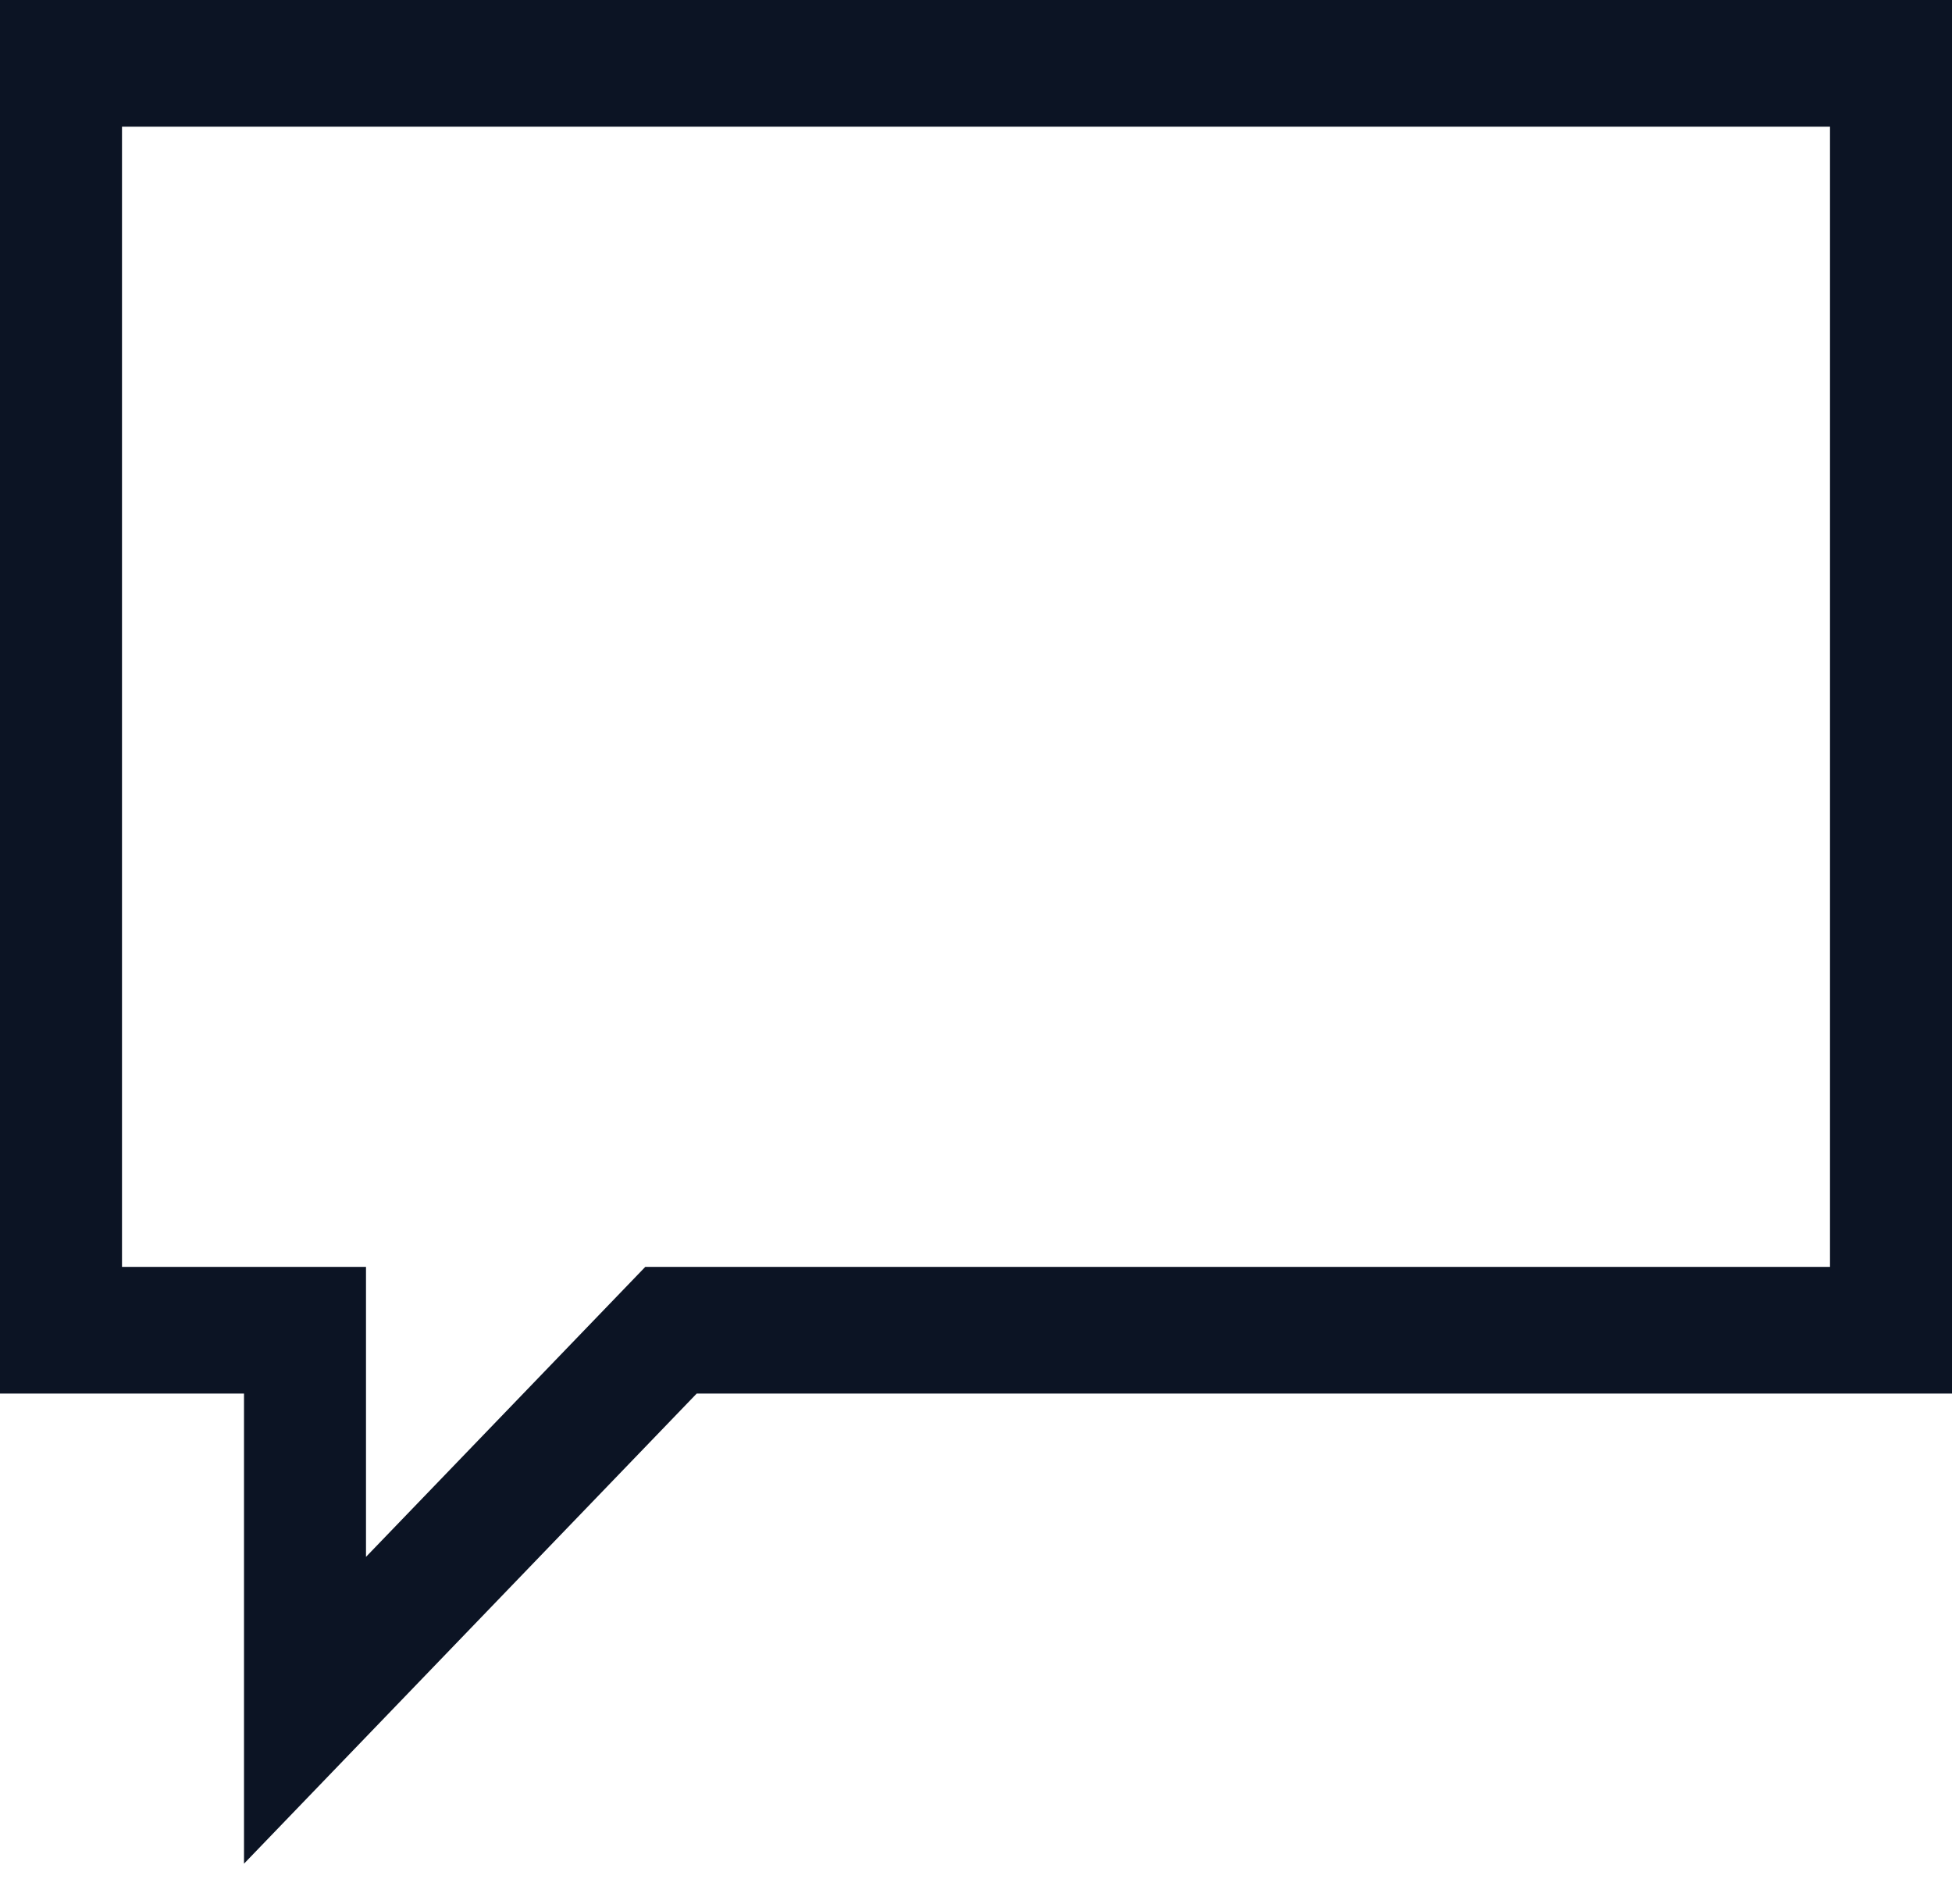 <svg width="40" height="39" viewBox="0 0 40 39" fill="none" xmlns="http://www.w3.org/2000/svg">
<path d="M0 0H40V28.55H14.277L5 38.182V28.55H0V0ZM37.5 25.955V2.595H2.5V25.955H7.5V31.896L13.223 25.955H37.5Z" fill="#0C1424"/>
</svg>
